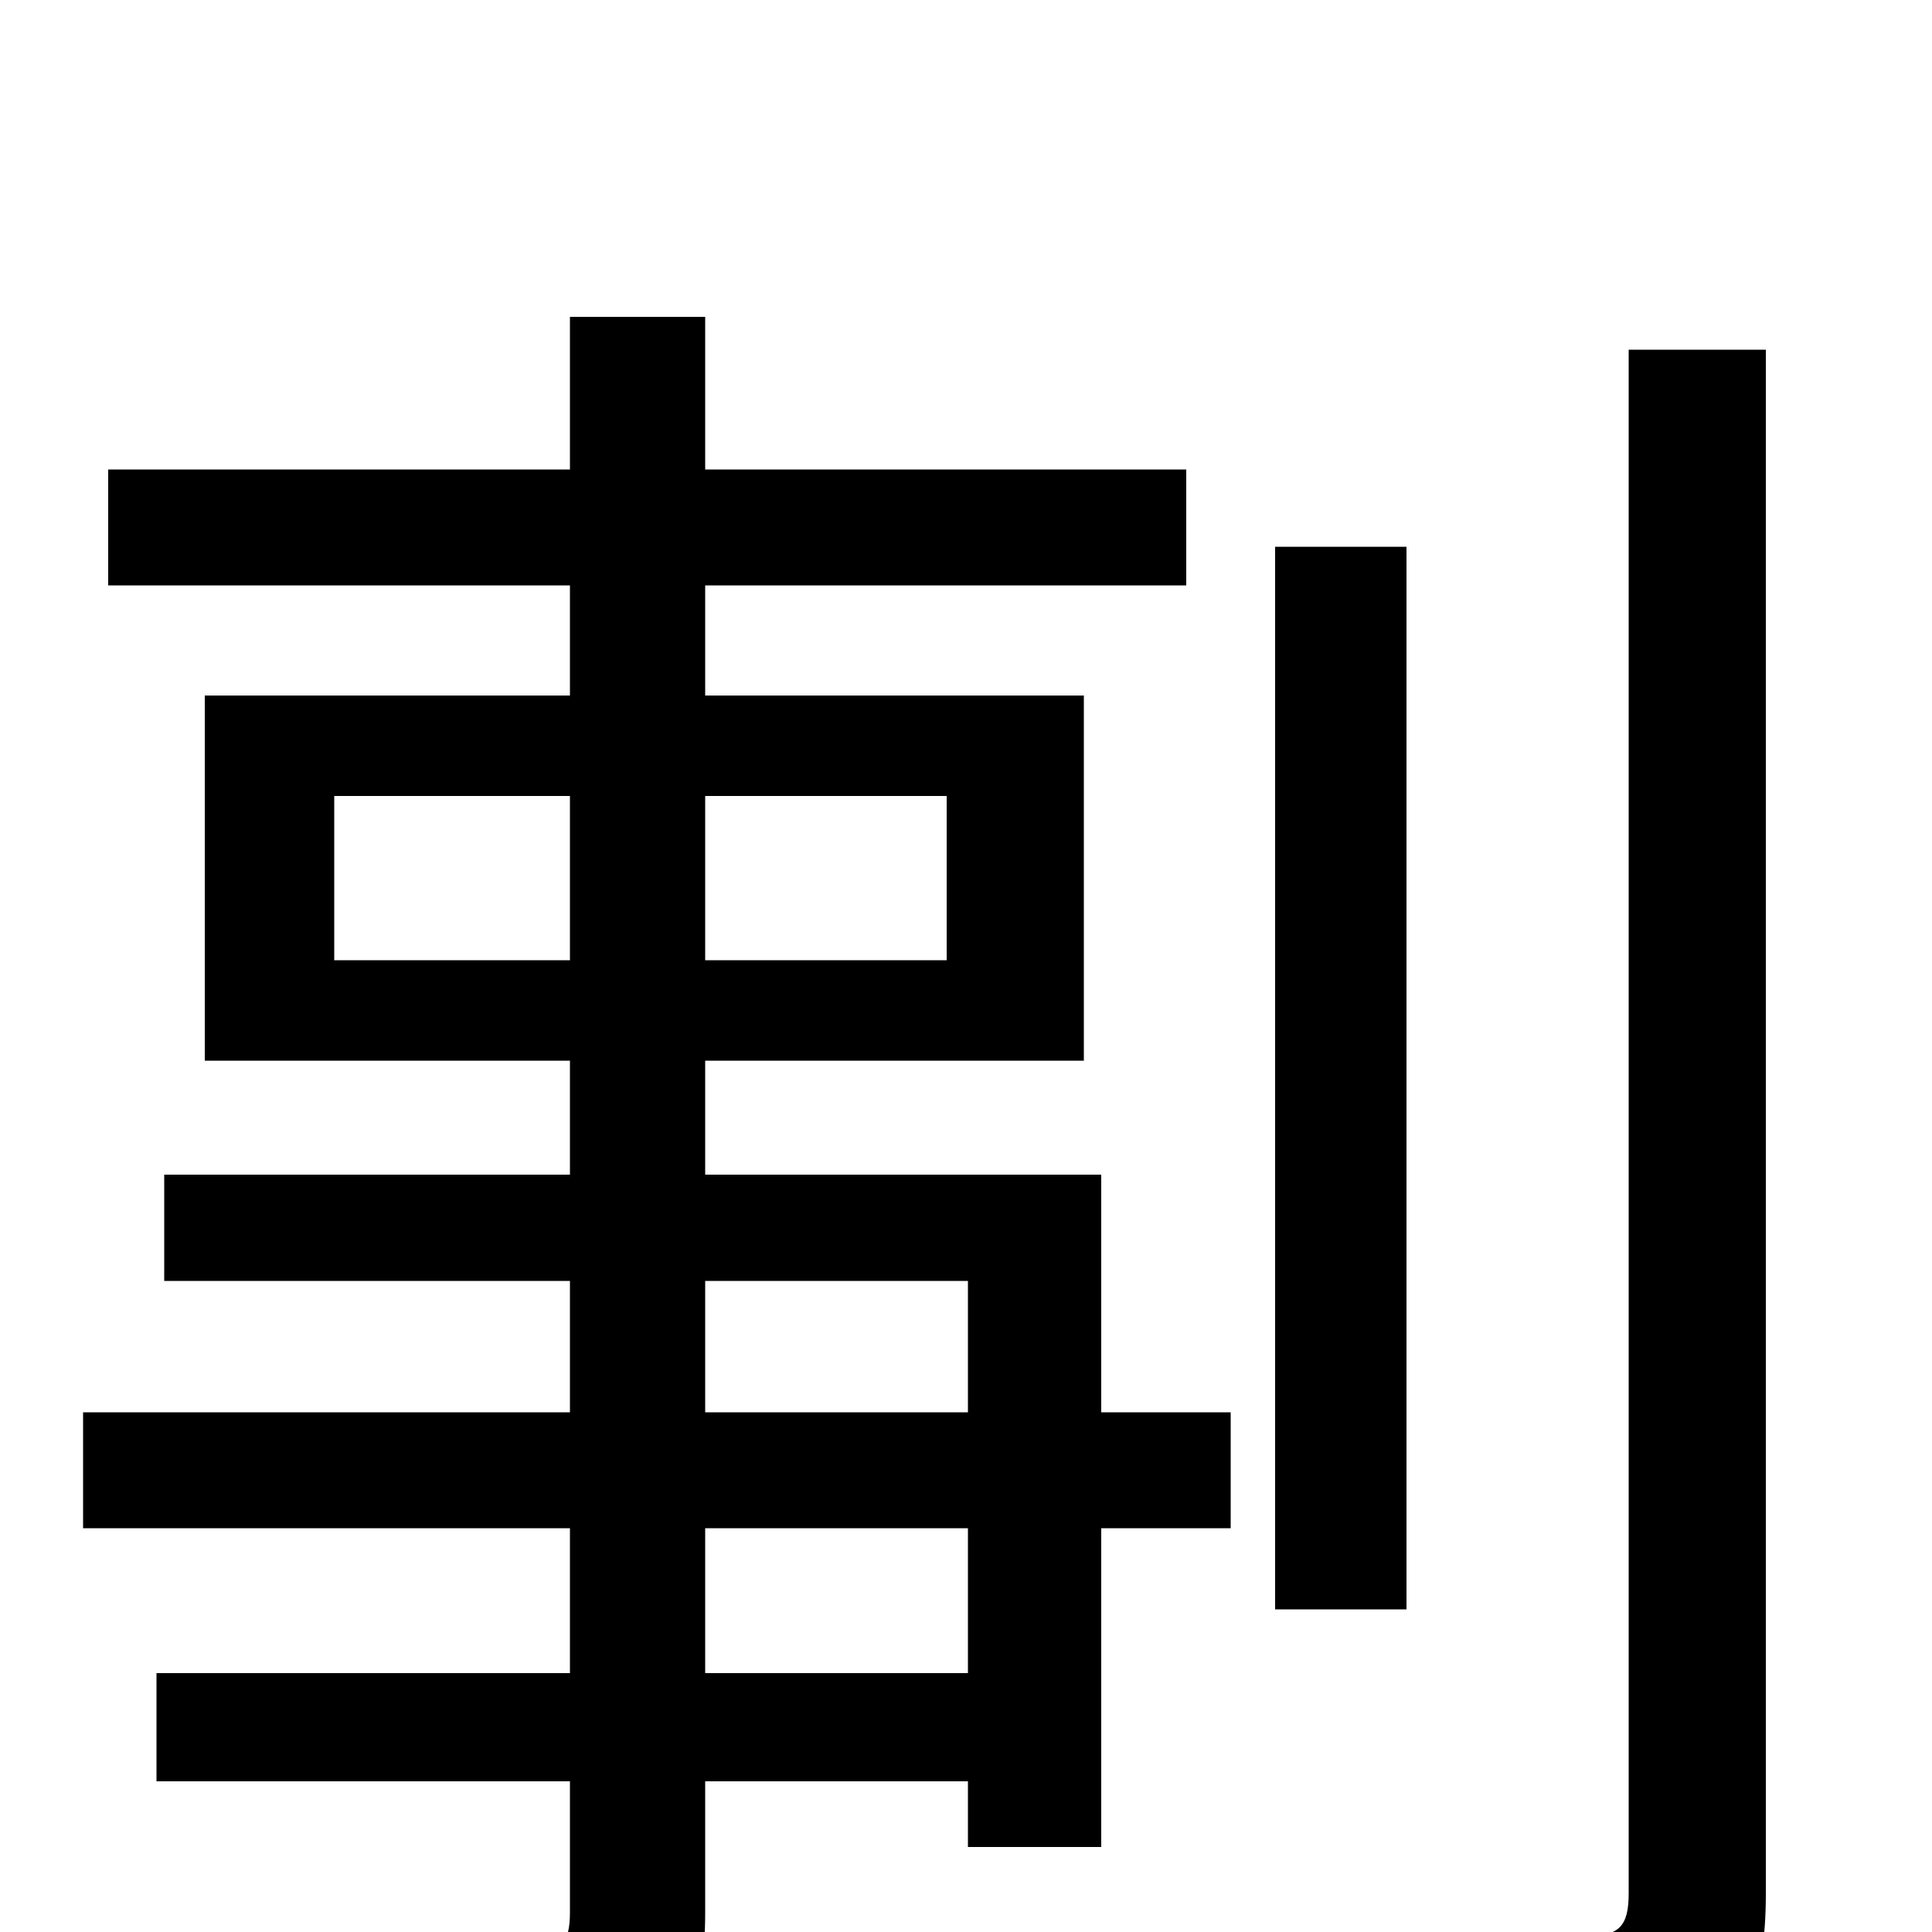 <svg xmlns="http://www.w3.org/2000/svg" viewBox="0 -1000 1000 1000">
	<path fill="#000000" d="M501 -134H365V-209H501ZM365 -337H501V-269H365ZM173 -503V-588H295V-503ZM490 -588V-503H365V-588ZM570 -392H365V-451H561V-640H365V-697H614V-757H365V-836H295V-757H56V-697H295V-640H106V-451H295V-392H85V-337H295V-269H43V-209H295V-134H81V-78H295V-10C295 6 290 11 275 12C260 12 213 12 161 11C171 28 181 59 185 76C255 76 300 74 327 64C354 52 365 33 365 -10V-78H501V-44H570V-209H637V-269H570ZM728 -717H660V-167H728ZM843 -819V-20C843 -3 838 2 822 2C806 3 751 3 693 1C704 22 714 55 718 75C791 76 844 73 873 61C903 49 914 27 914 -20V-819Z"/>
</svg>